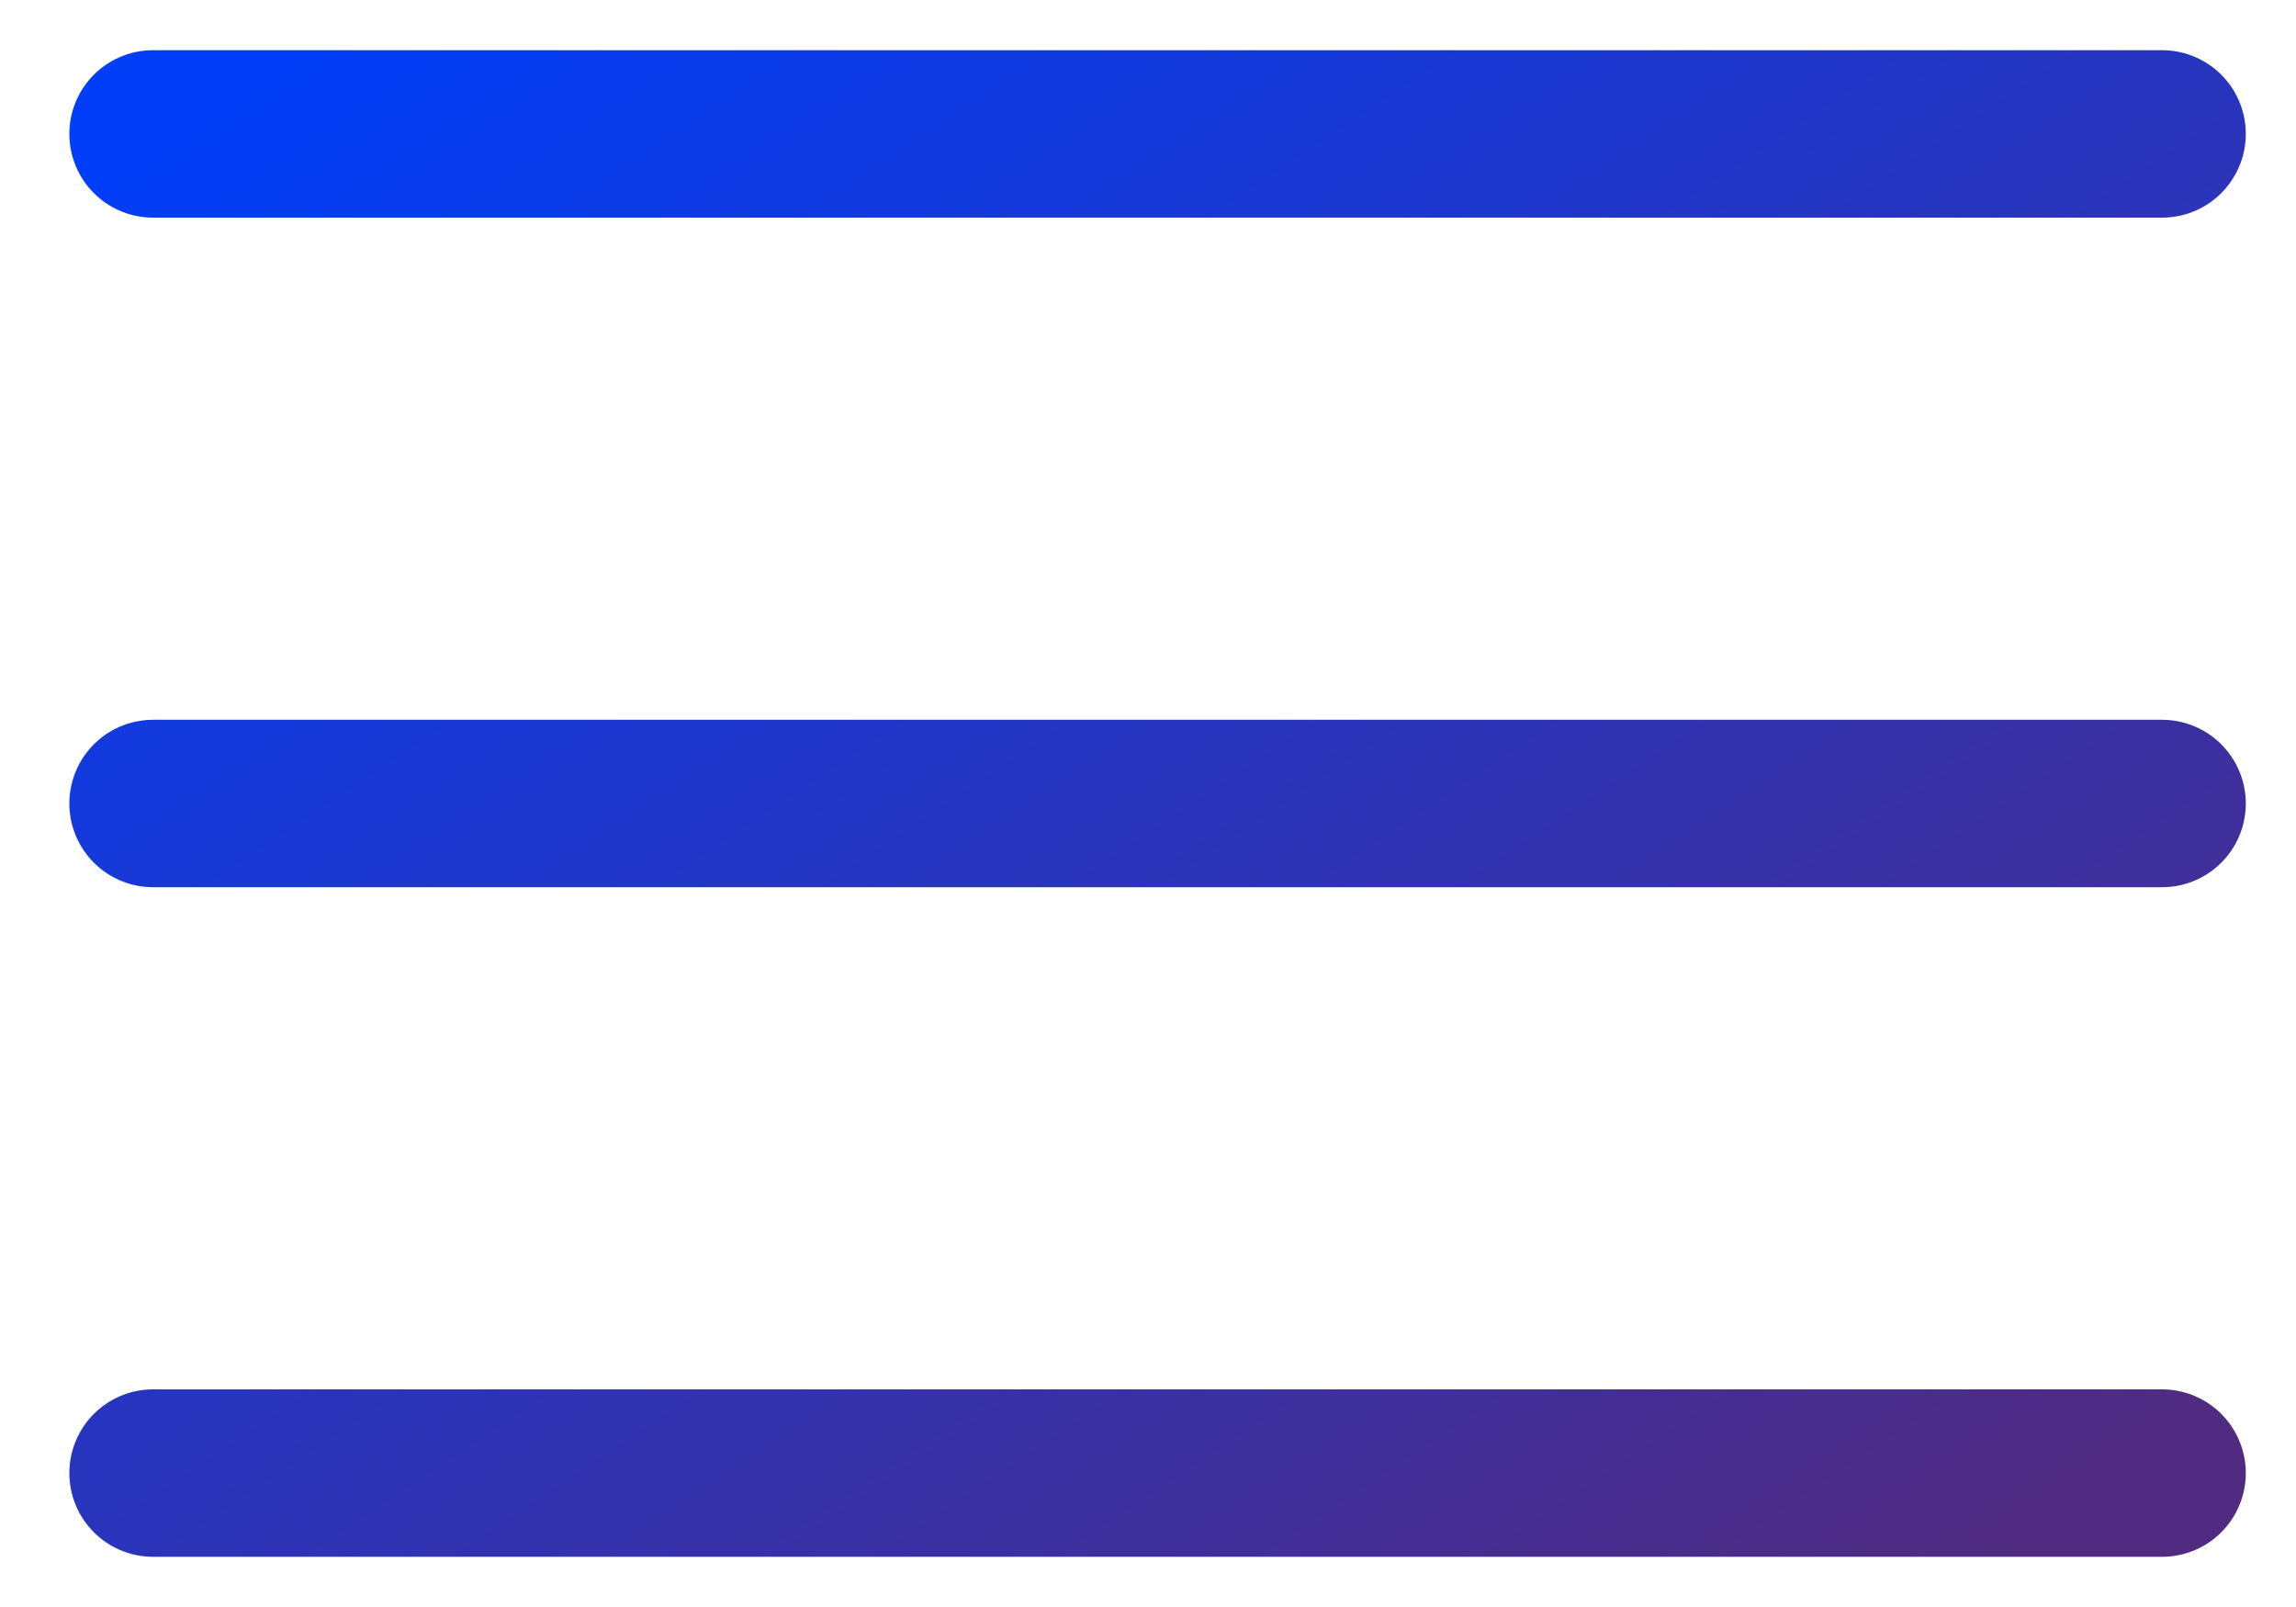<svg width="30" height="21" viewBox="0 0 30 21" fill="none" xmlns="http://www.w3.org/2000/svg">
<path d="M28.25 19.25L2 19.25M28.25 10.5L2 10.5M28.25 1.75L2 1.75" stroke="url(#paint0_linear_13_2842)" stroke-width="2.188" stroke-linecap="round" stroke-linejoin="round"/>
<defs>
<linearGradient id="paint0_linear_13_2842" x1="28.25" y1="19.25" x2="12.096" y2="-4.981" gradientUnits="userSpaceOnUse">
<stop stop-color="#512B81"/>
<stop offset="1" stop-color="#013EF8"/>
</linearGradient>
</defs>
</svg>
